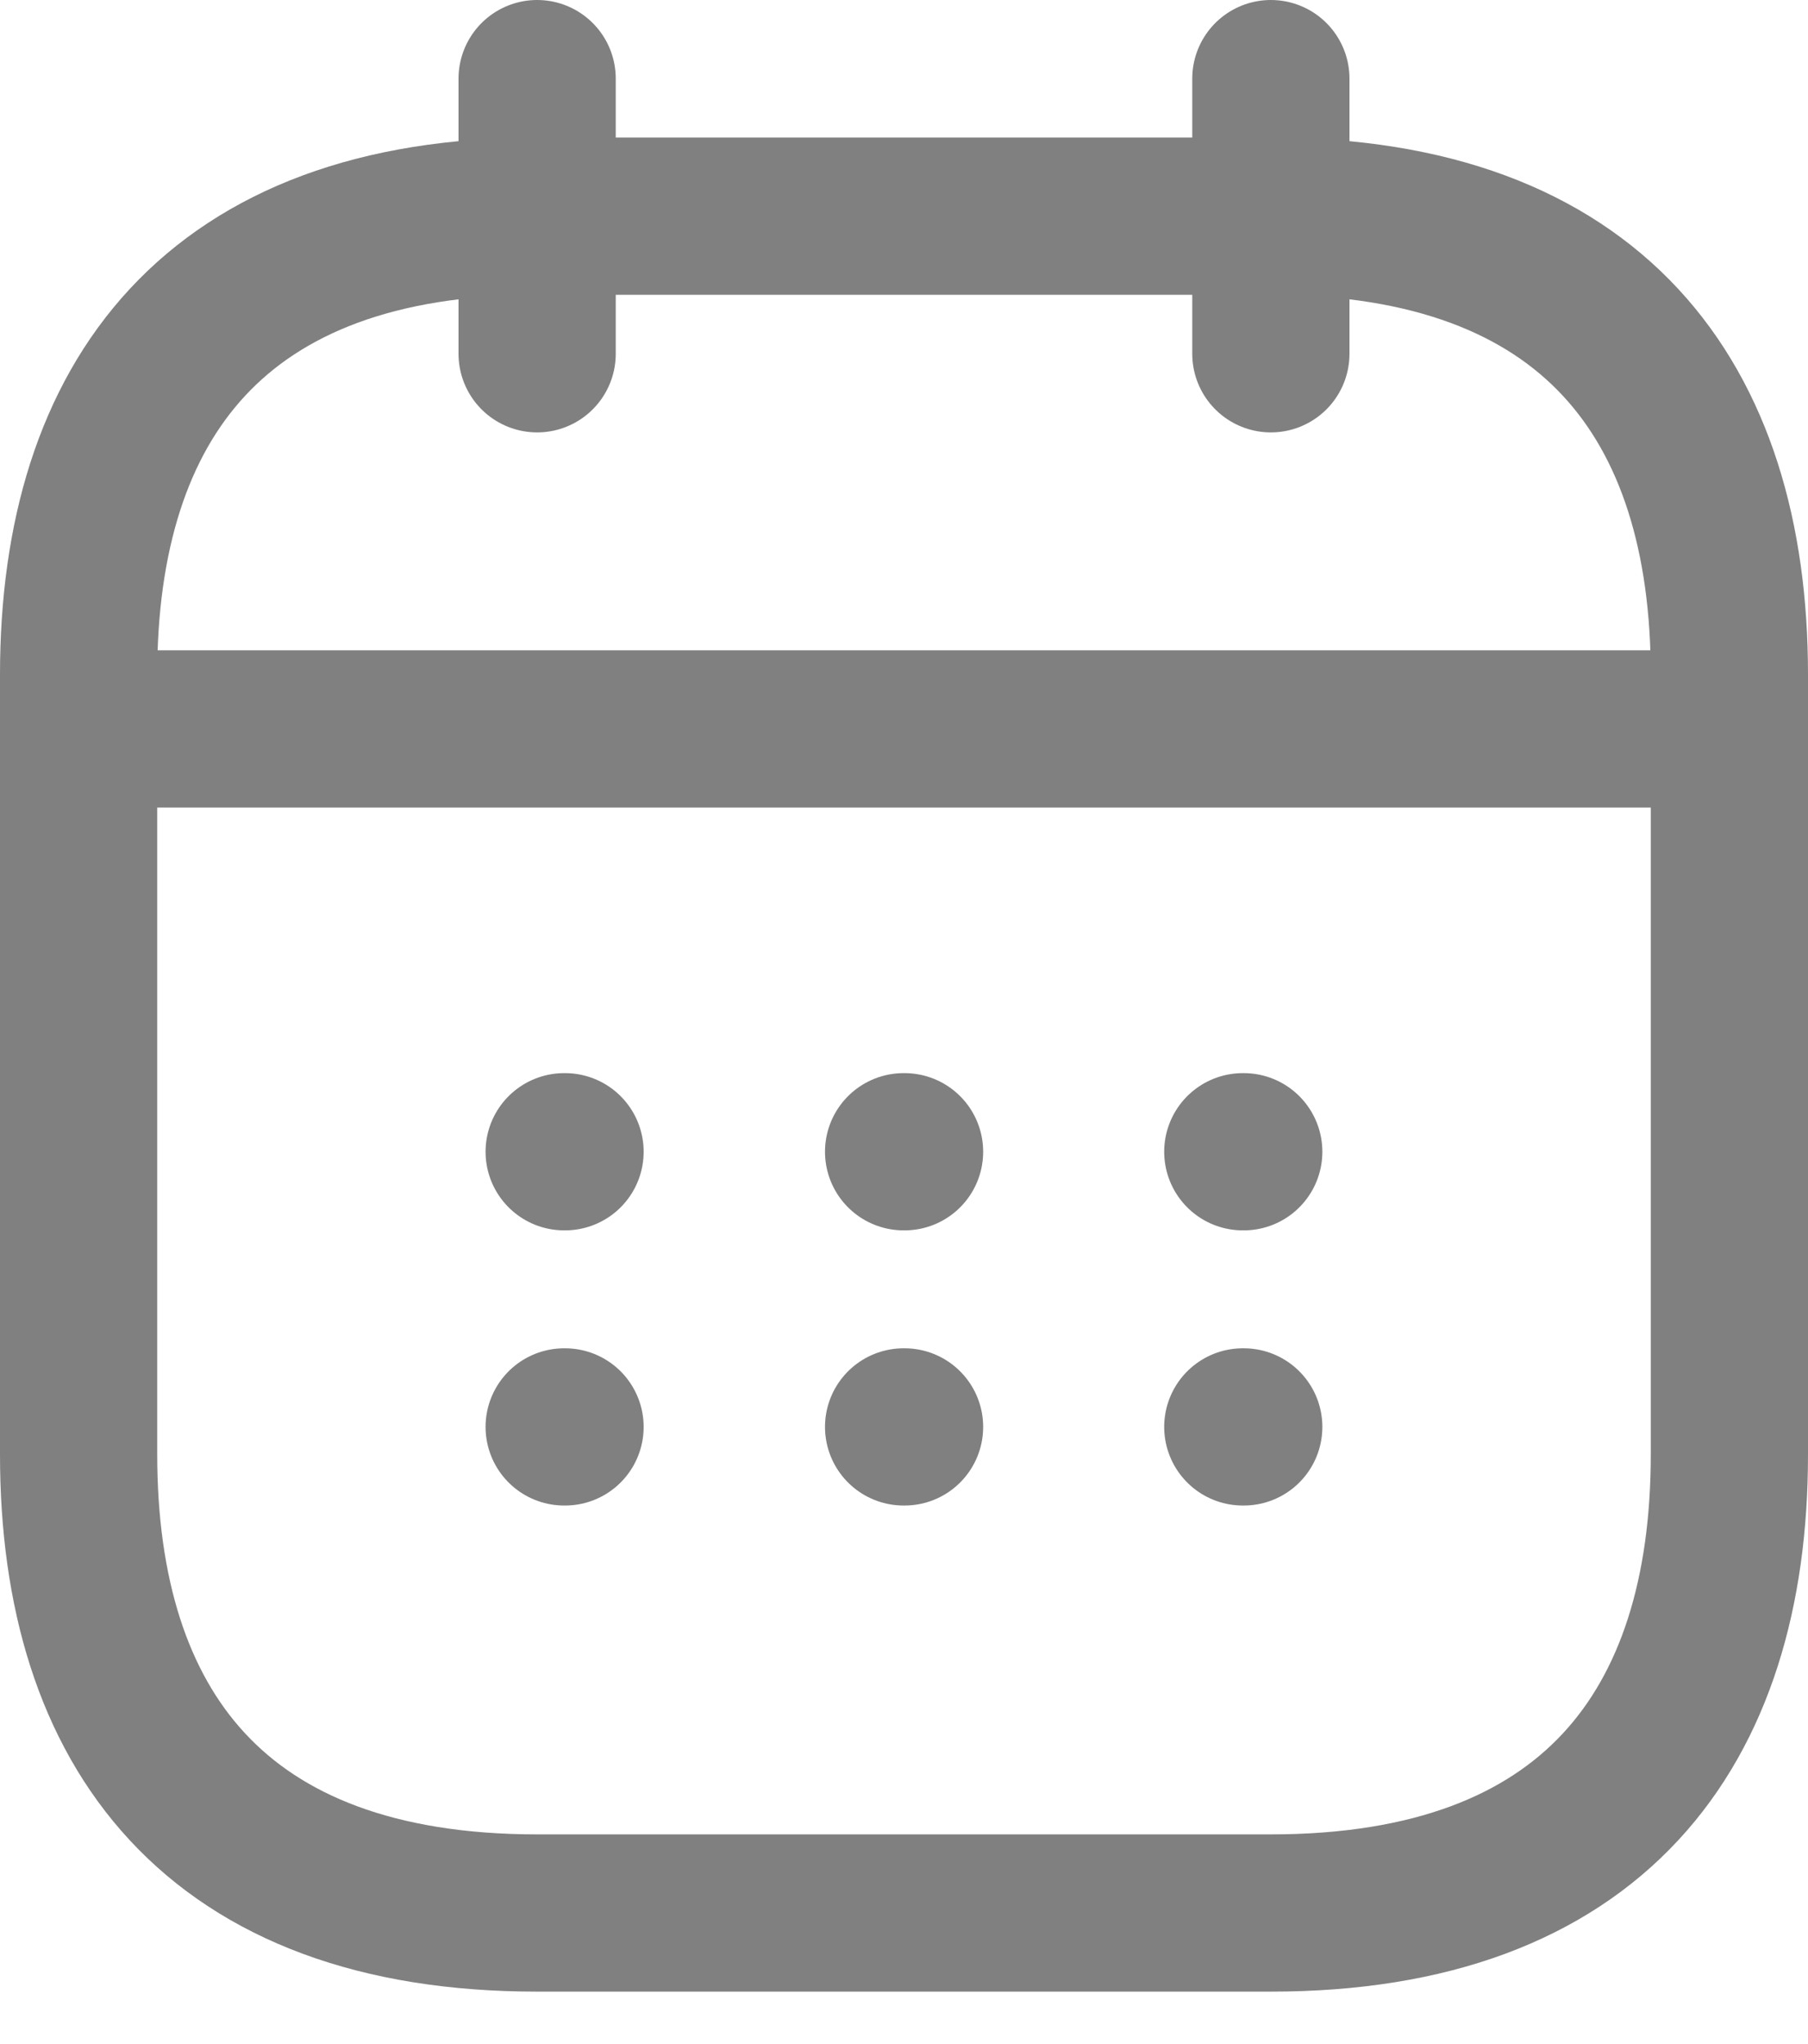 <svg width="23" height="26" viewBox="0 0 23 26" fill="none" xmlns="http://www.w3.org/2000/svg">
<path d="M6.833 1V4.5" stroke="#808080" stroke-width="2" stroke-miterlimit="10" stroke-linecap="round" stroke-linejoin="round"/>
<path d="M16.167 1V4.5" stroke="#808080" stroke-width="2" stroke-miterlimit="10" stroke-linecap="round" stroke-linejoin="round"/>
<path d="M1.583 9.272H21.416" stroke="#808080" stroke-width="2" stroke-miterlimit="10" stroke-linecap="round" stroke-linejoin="round"/>
<path d="M22 8.583V18.5C22 22 20.25 24.333 16.167 24.333H6.833C2.75 24.333 1 22 1 18.5V8.583C1 5.083 2.75 2.75 6.833 2.75H16.167C20.25 2.75 22 5.083 22 8.583Z" stroke="#808080" stroke-width="2" stroke-miterlimit="10" stroke-linecap="round" stroke-linejoin="round"/>
<path d="M15.81 14.65H15.822" stroke="#808080" stroke-width="2" stroke-linecap="round" stroke-linejoin="round"/>
<path d="M15.81 18.15H15.822" stroke="#808080" stroke-width="2" stroke-linecap="round" stroke-linejoin="round"/>
<path d="M11.495 14.65H11.507" stroke="#808080" stroke-width="2" stroke-linecap="round" stroke-linejoin="round"/>
<path d="M11.495 18.15H11.507" stroke="#808080" stroke-width="2" stroke-linecap="round" stroke-linejoin="round"/>
<path d="M7.177 14.65H7.188" stroke="#808080" stroke-width="2" stroke-linecap="round" stroke-linejoin="round"/>
<path d="M7.177 18.15H7.188" stroke="#808080" stroke-width="2" stroke-linecap="round" stroke-linejoin="round"/>
</svg>
